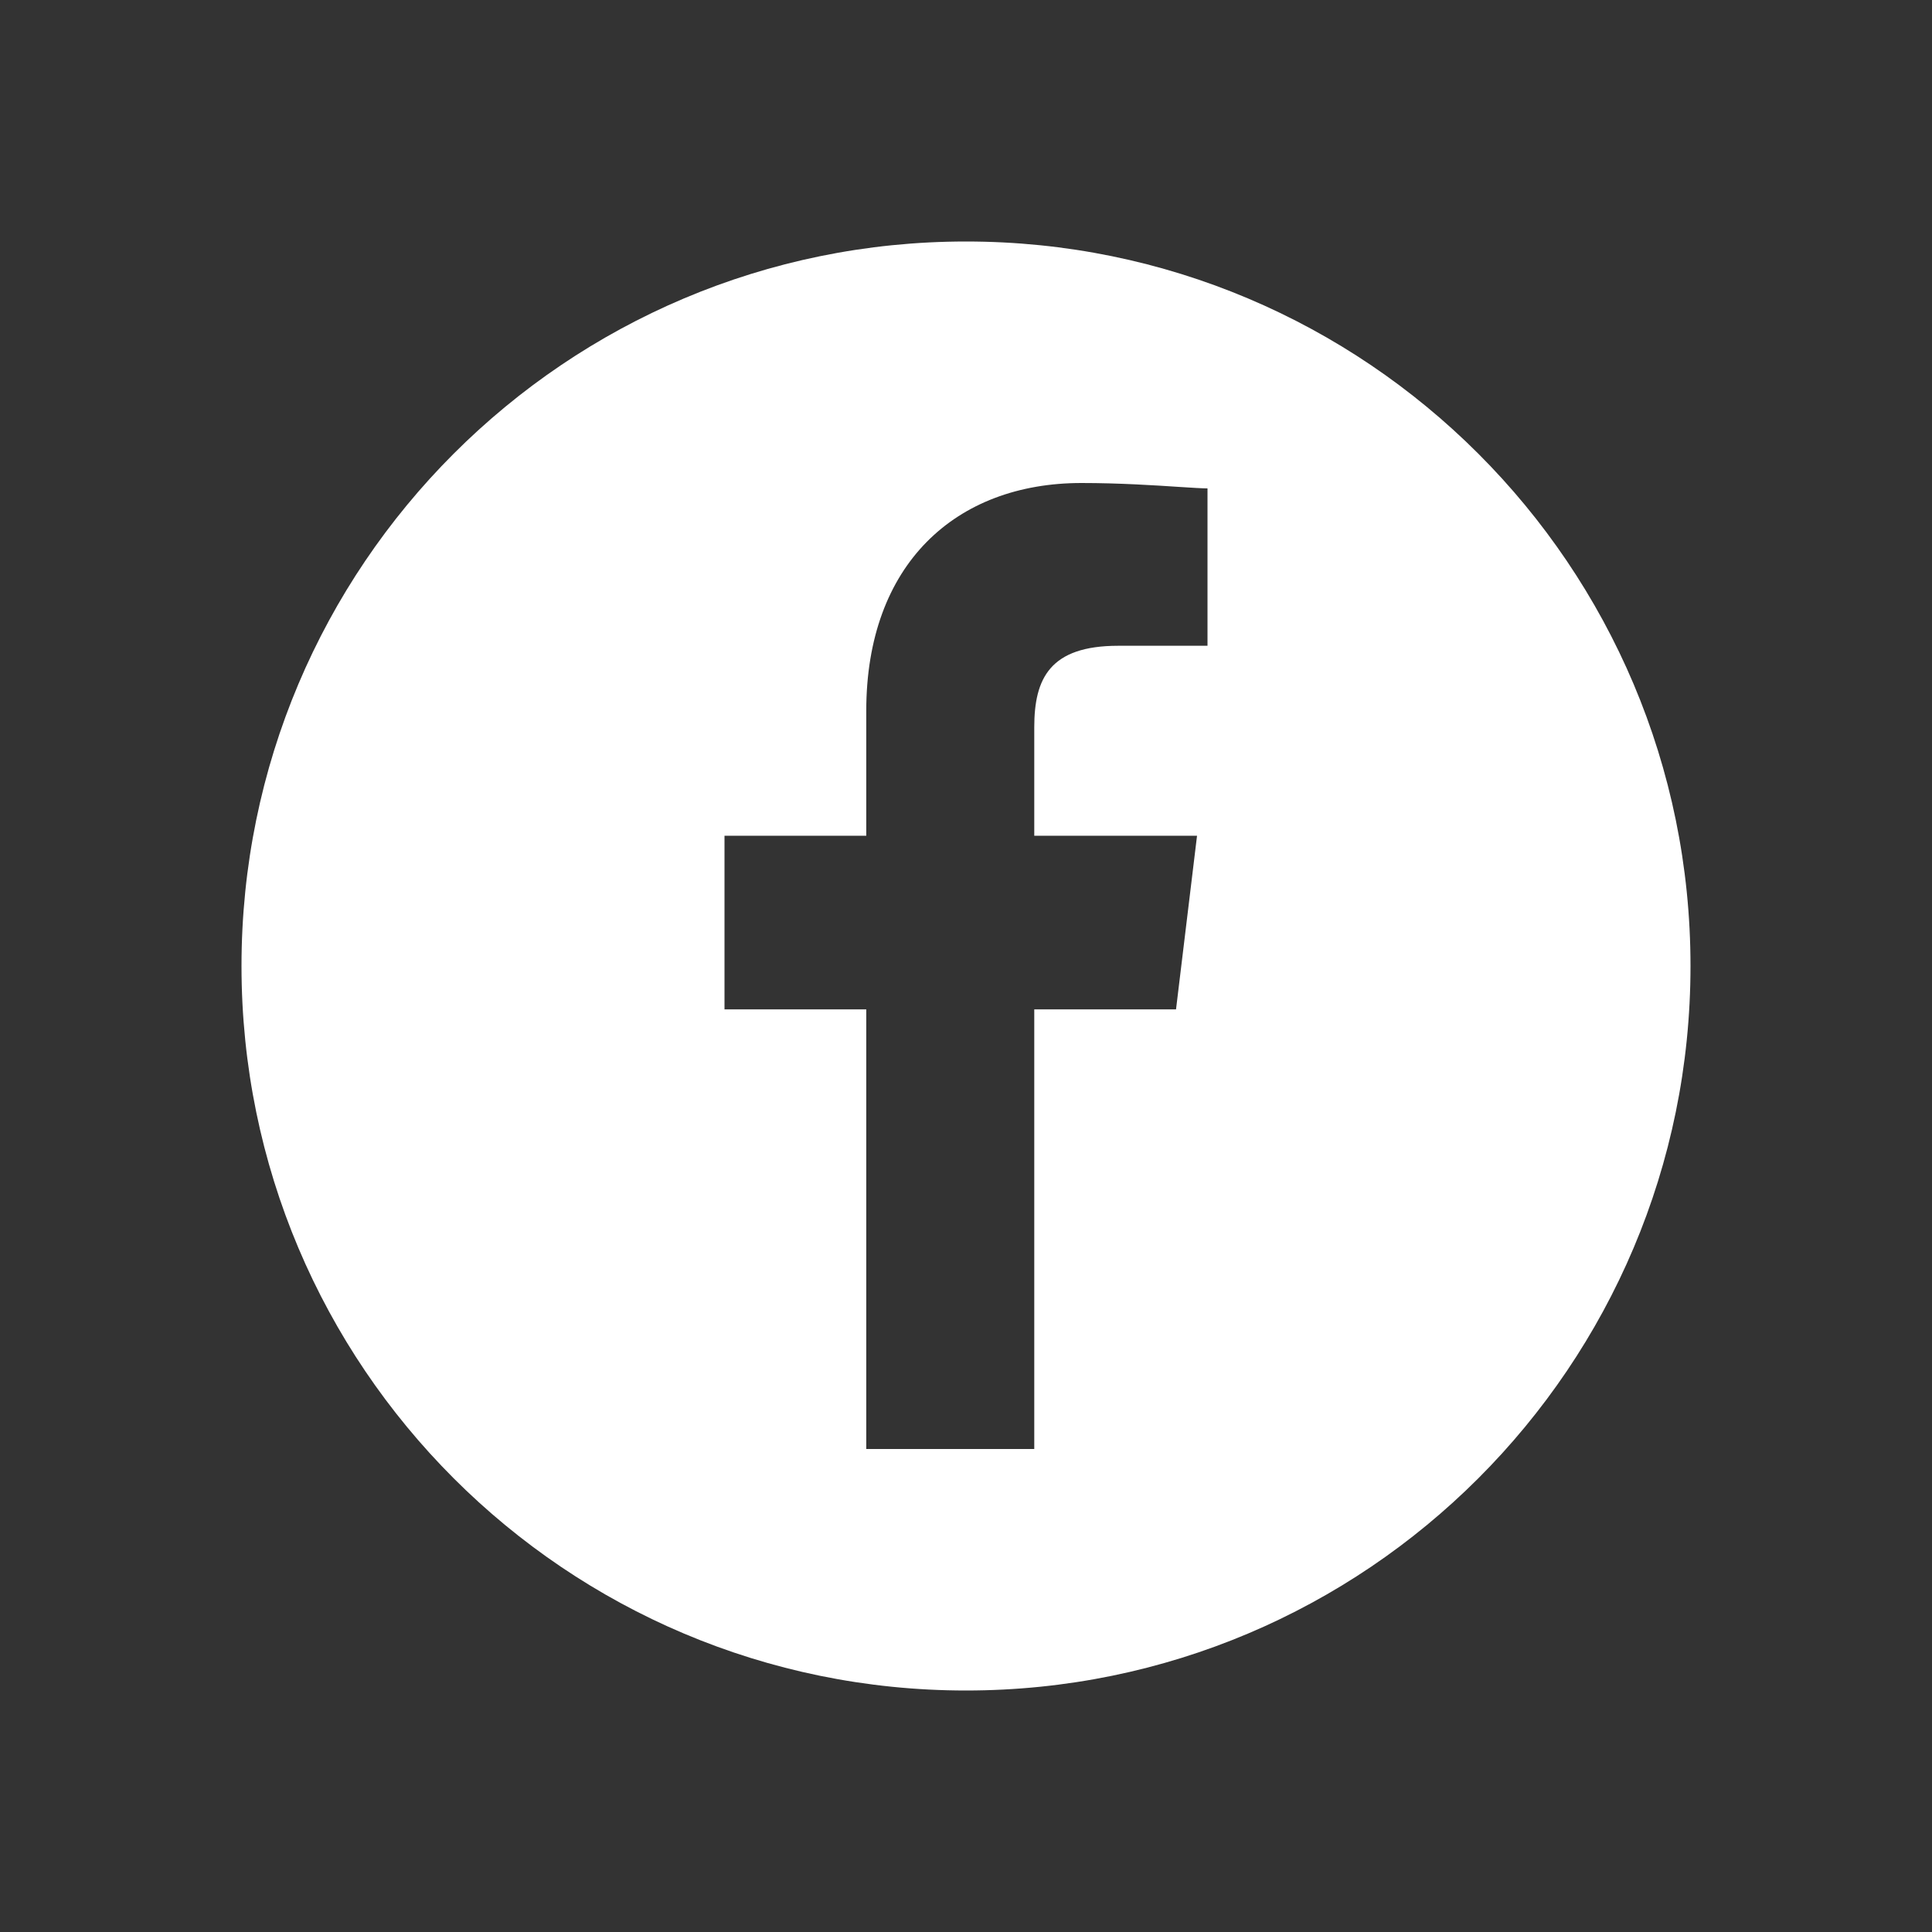 <svg width="24" height="24" viewBox="0 0 24 24" fill="none" xmlns="http://www.w3.org/2000/svg">
<rect x="0" y="0" width="24" height="24" fill="#333333" stroke="none"/>
<path fill-rule="evenodd" clip-rule="evenodd" d="M21 12C21 16.971 16.971 21 12 21C7.029 21 3 16.971 3 12C3 7.029 7.029 3 12 3C16.971 3 21 7.029 21 12ZM12.848 12.539V18H10.761V12.539H9V10.382H10.761V8.831C10.761 7.011 11.87 6 13.435 6C13.906 6 14.349 6.029 14.653 6.049C14.812 6.059 14.933 6.067 15 6.067V8.022H13.891C13.043 8.022 12.848 8.427 12.848 9.034V10.382H14.87L14.609 12.539H12.848Z" fill="white"/>
</svg>
